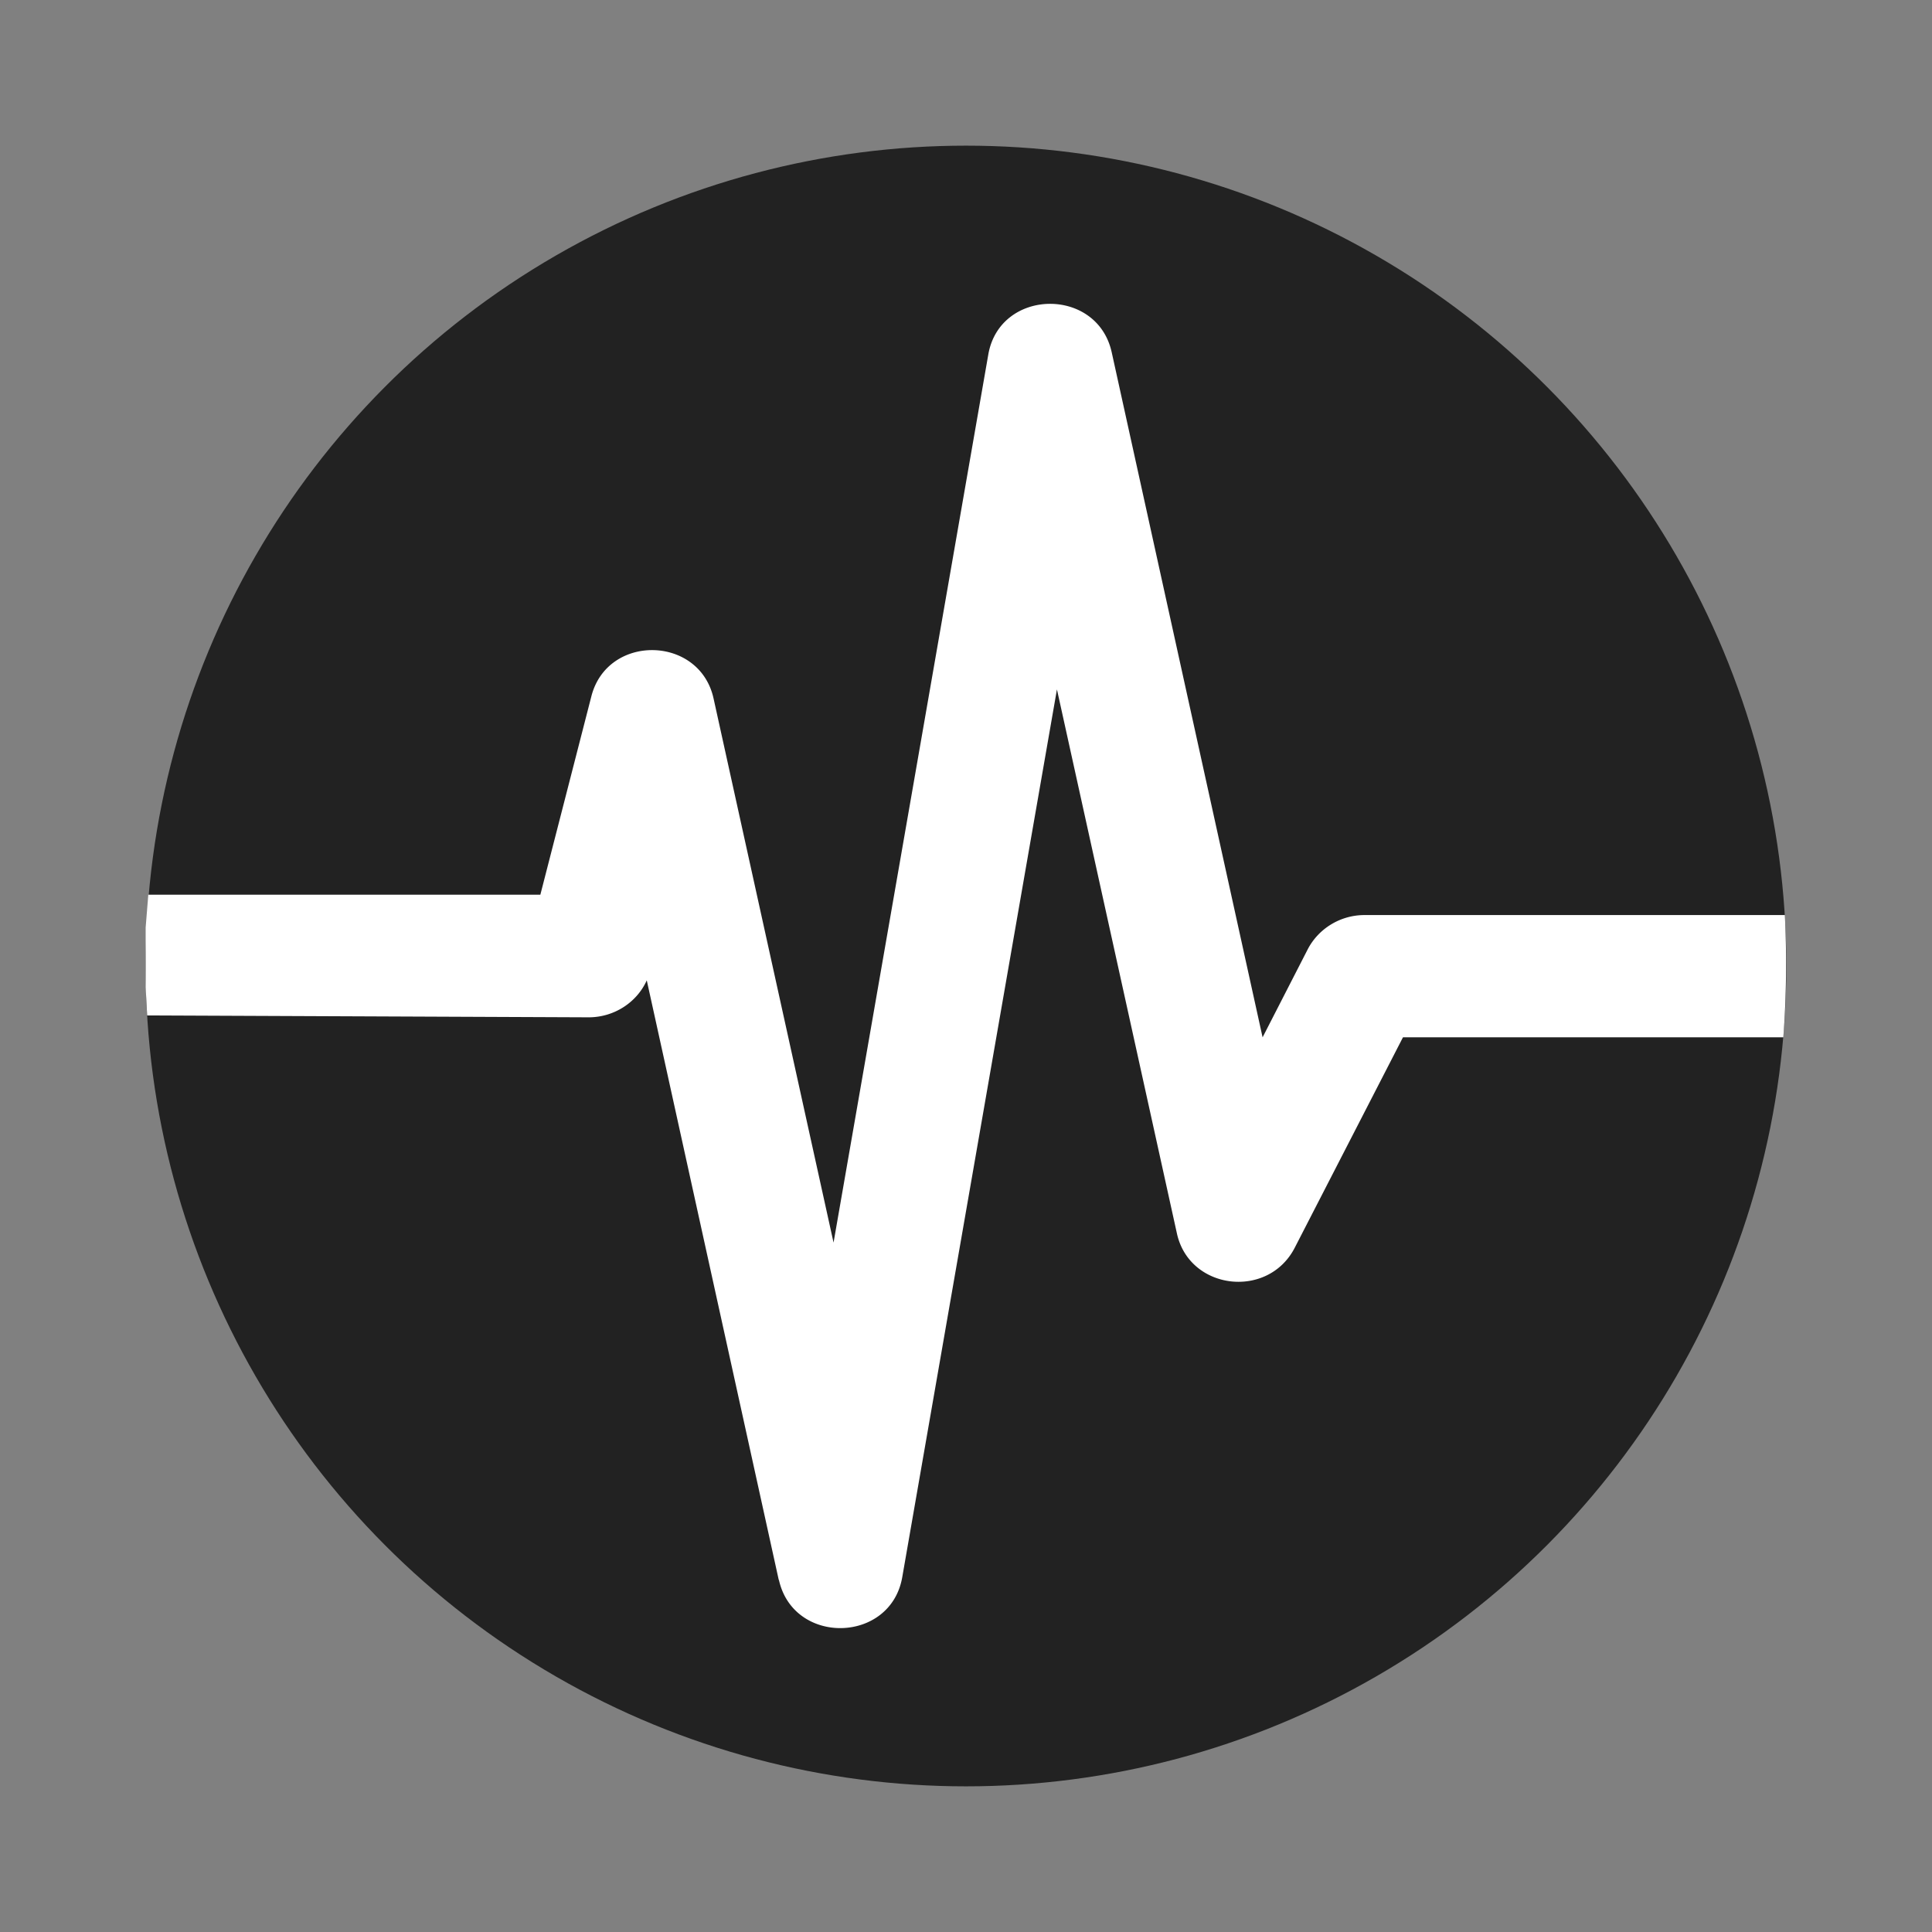 <svg xmlns="http://www.w3.org/2000/svg" viewBox="0 0 512 512">
  <rect x="0" y="0" width="512" height="512" fill="#808080" stroke="none"/>
  <g fill="none" fill-rule="evenodd" transform="translate(37.6 37.6)">
    <circle cx="218.4" cy="218.4" r="217.4" fill="#222"/>
    <path fill="#FFF" fill-rule="nonzero" d="M168.8 381c3.8 17.5 29.6 17 32.7-.6l41-235.3 31.8 144.2c3.3 15 24.1 17.5 31.2 3.8l28.7-55.8H435a259.1 259.1 0 00.4-32.4H324c-6.3 0-12.1 3.5-15 9l-12 23.4-40-181.6c-3.9-17.4-29.7-16.9-32.7.7l-41 235.3-31.8-144.2c-3.7-16.8-28.2-17.2-32.4-.5l-13.5 52.5H1.7l-.7 8.7V224l.4 7.5 117 .5c6.8 0 12.8-4 15.4-9.8l35 159z"/>
  </g>
</svg>